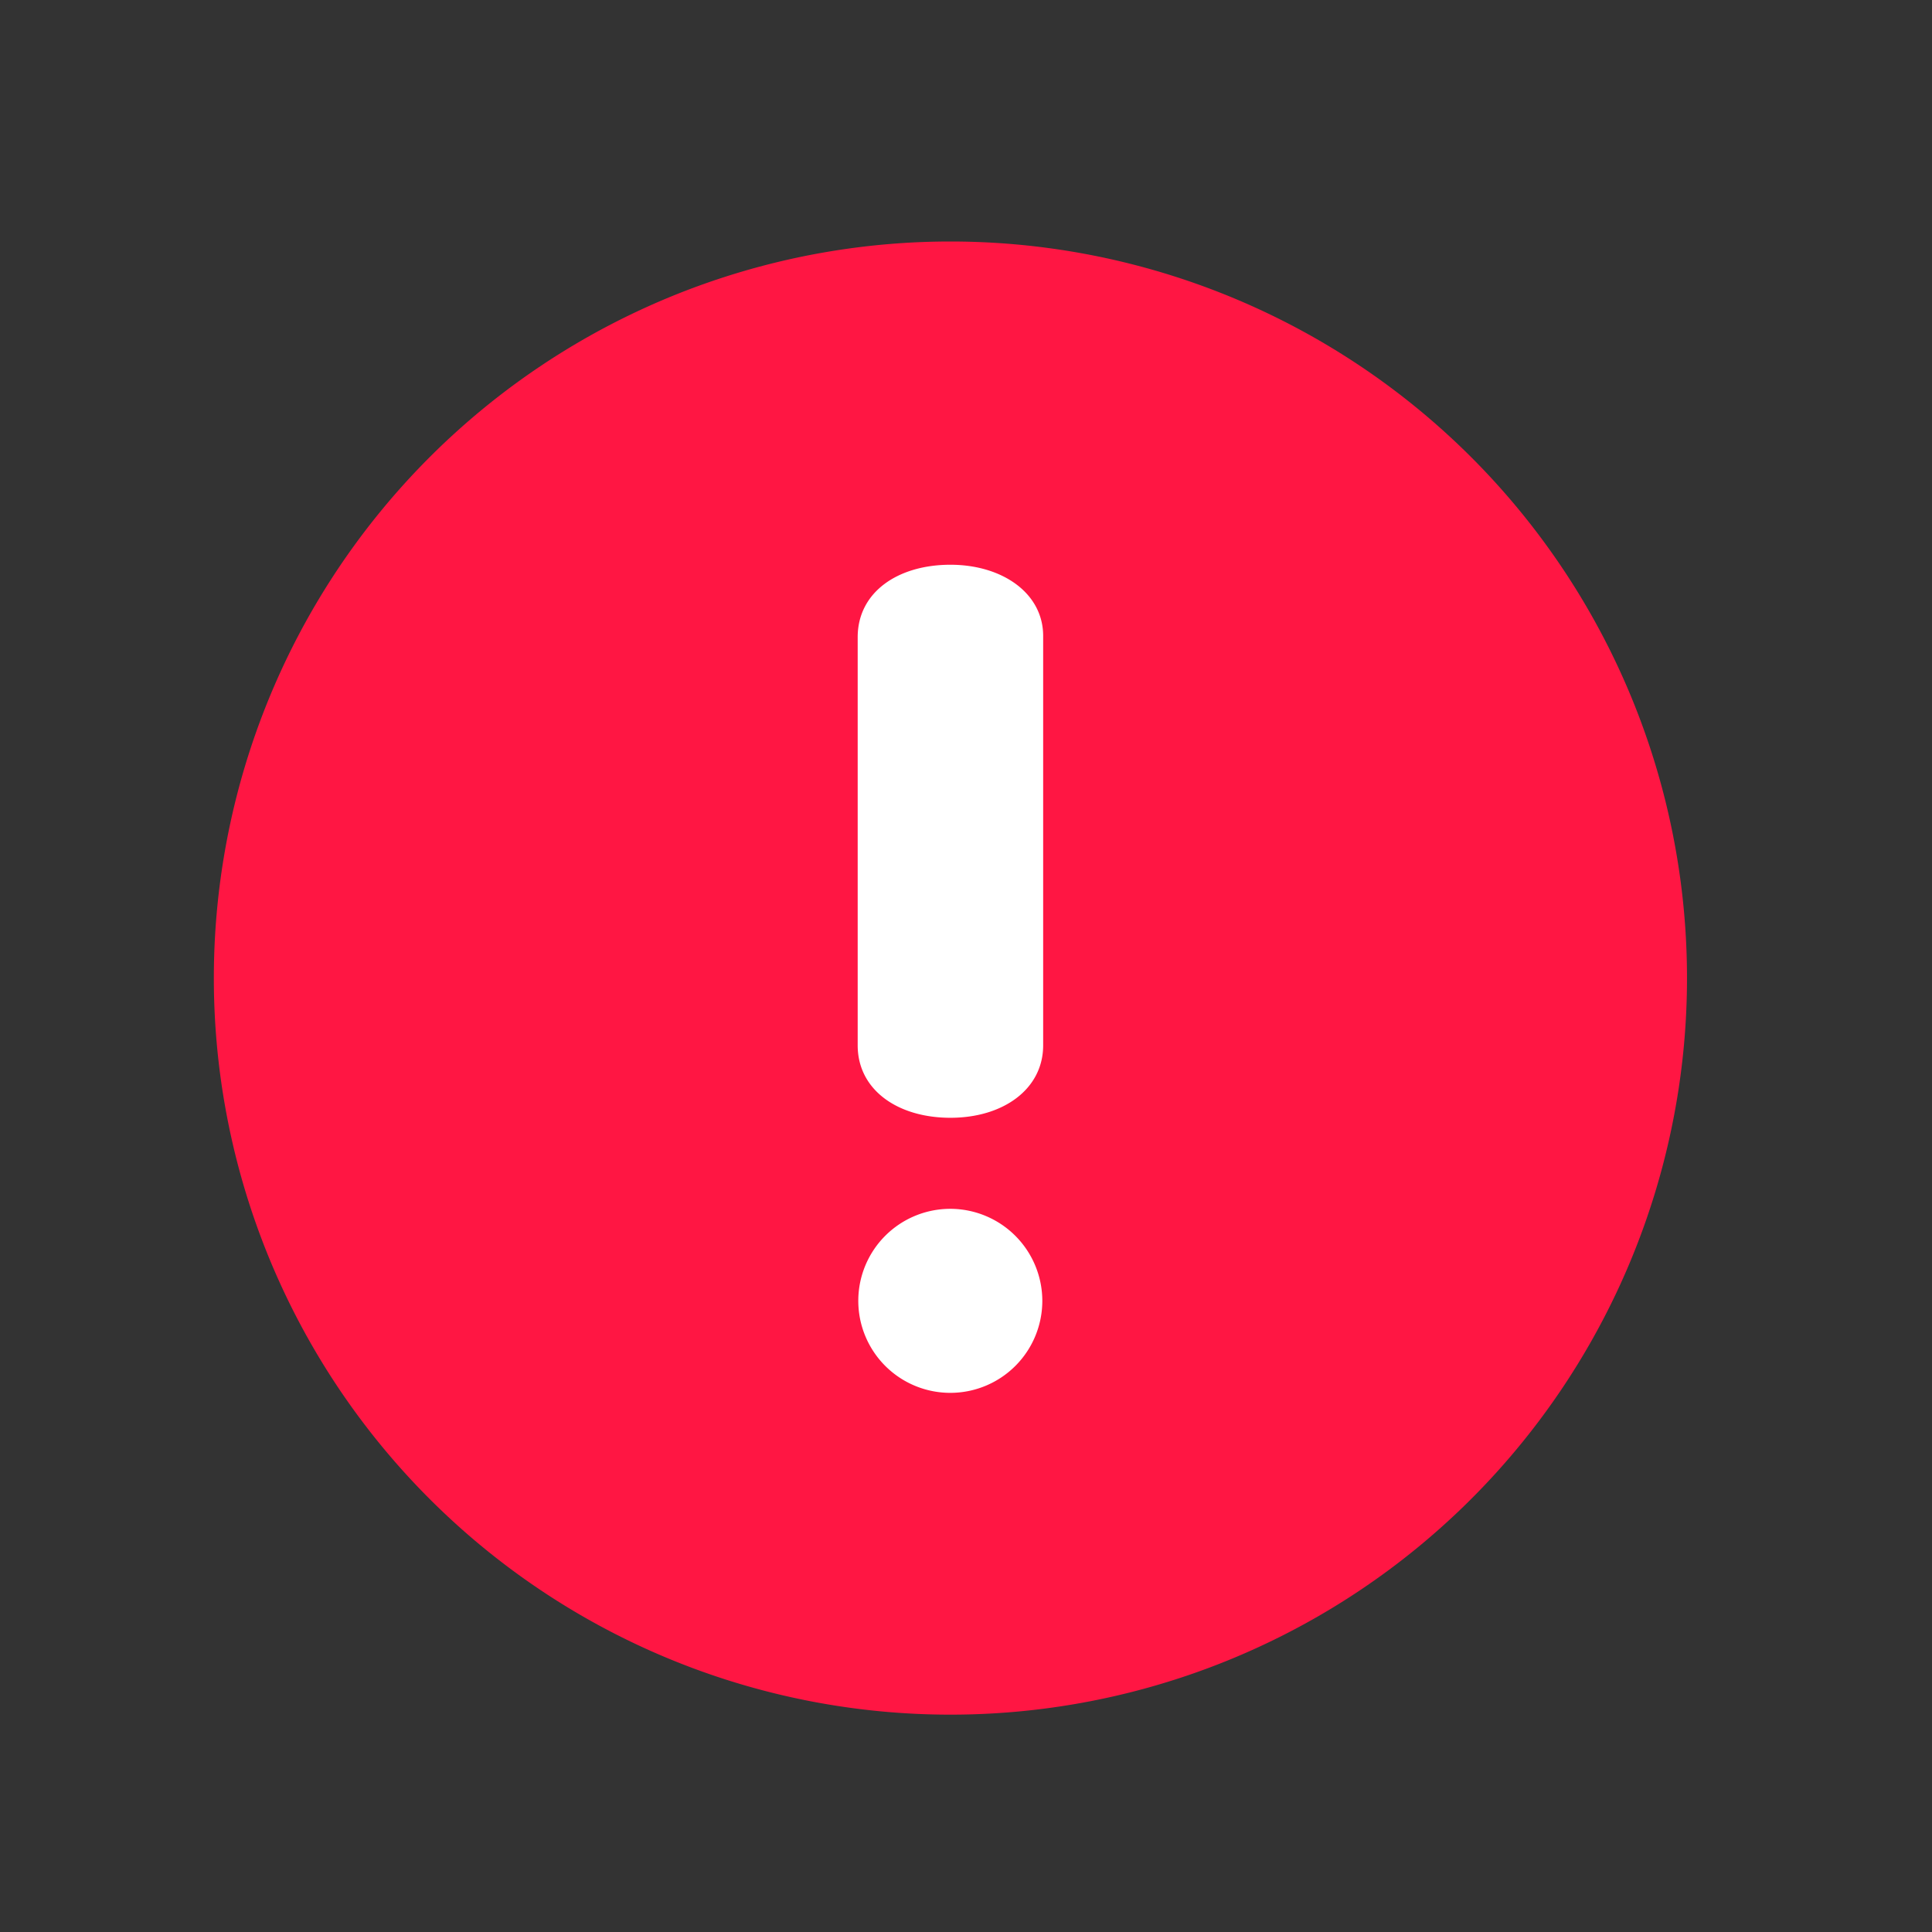 <svg id="alert" xmlns="http://www.w3.org/2000/svg" width="16" height="16" viewBox="0 0 16 16">
  <rect x="0" y="0" width="16" height="16" fill="#333333" stroke="none"/>
  <rect id="Rectangle_260" data-name="Rectangle 260" width="16" height="16" transform="translate(0 16) rotate(-90)" fill="#fff" opacity="0"/>
  <g id="Group_2167" data-name="Group 2167" transform="translate(1.771 2)">
    <g id="alert-2" data-name="alert">
      <path id="Path_867" data-name="Path 867" d="M6.1,0a6.1,6.1,0,1,0,6.1,6.1A6.1,6.1,0,0,0,6.1,0Z" fill="#ff1643"/>
    </g>
    <g id="alert-3" data-name="alert" transform="translate(5.336 2.677)">
      <path id="Path_867-2" data-name="Path 867" d="M6.1,2.677c-.437,0-.768.228-.768.6v3.38c0,.369.331.6.768.6s.768-.237.768-.6V3.273C6.872,2.914,6.531,2.677,6.1,2.677Zm0,5.334a.762.762,0,1,0,.761.762A.763.763,0,0,0,6.1,8.011Z" transform="translate(-5.336 -2.677)" fill="#fff"/>
    </g>
  </g>
</svg>

